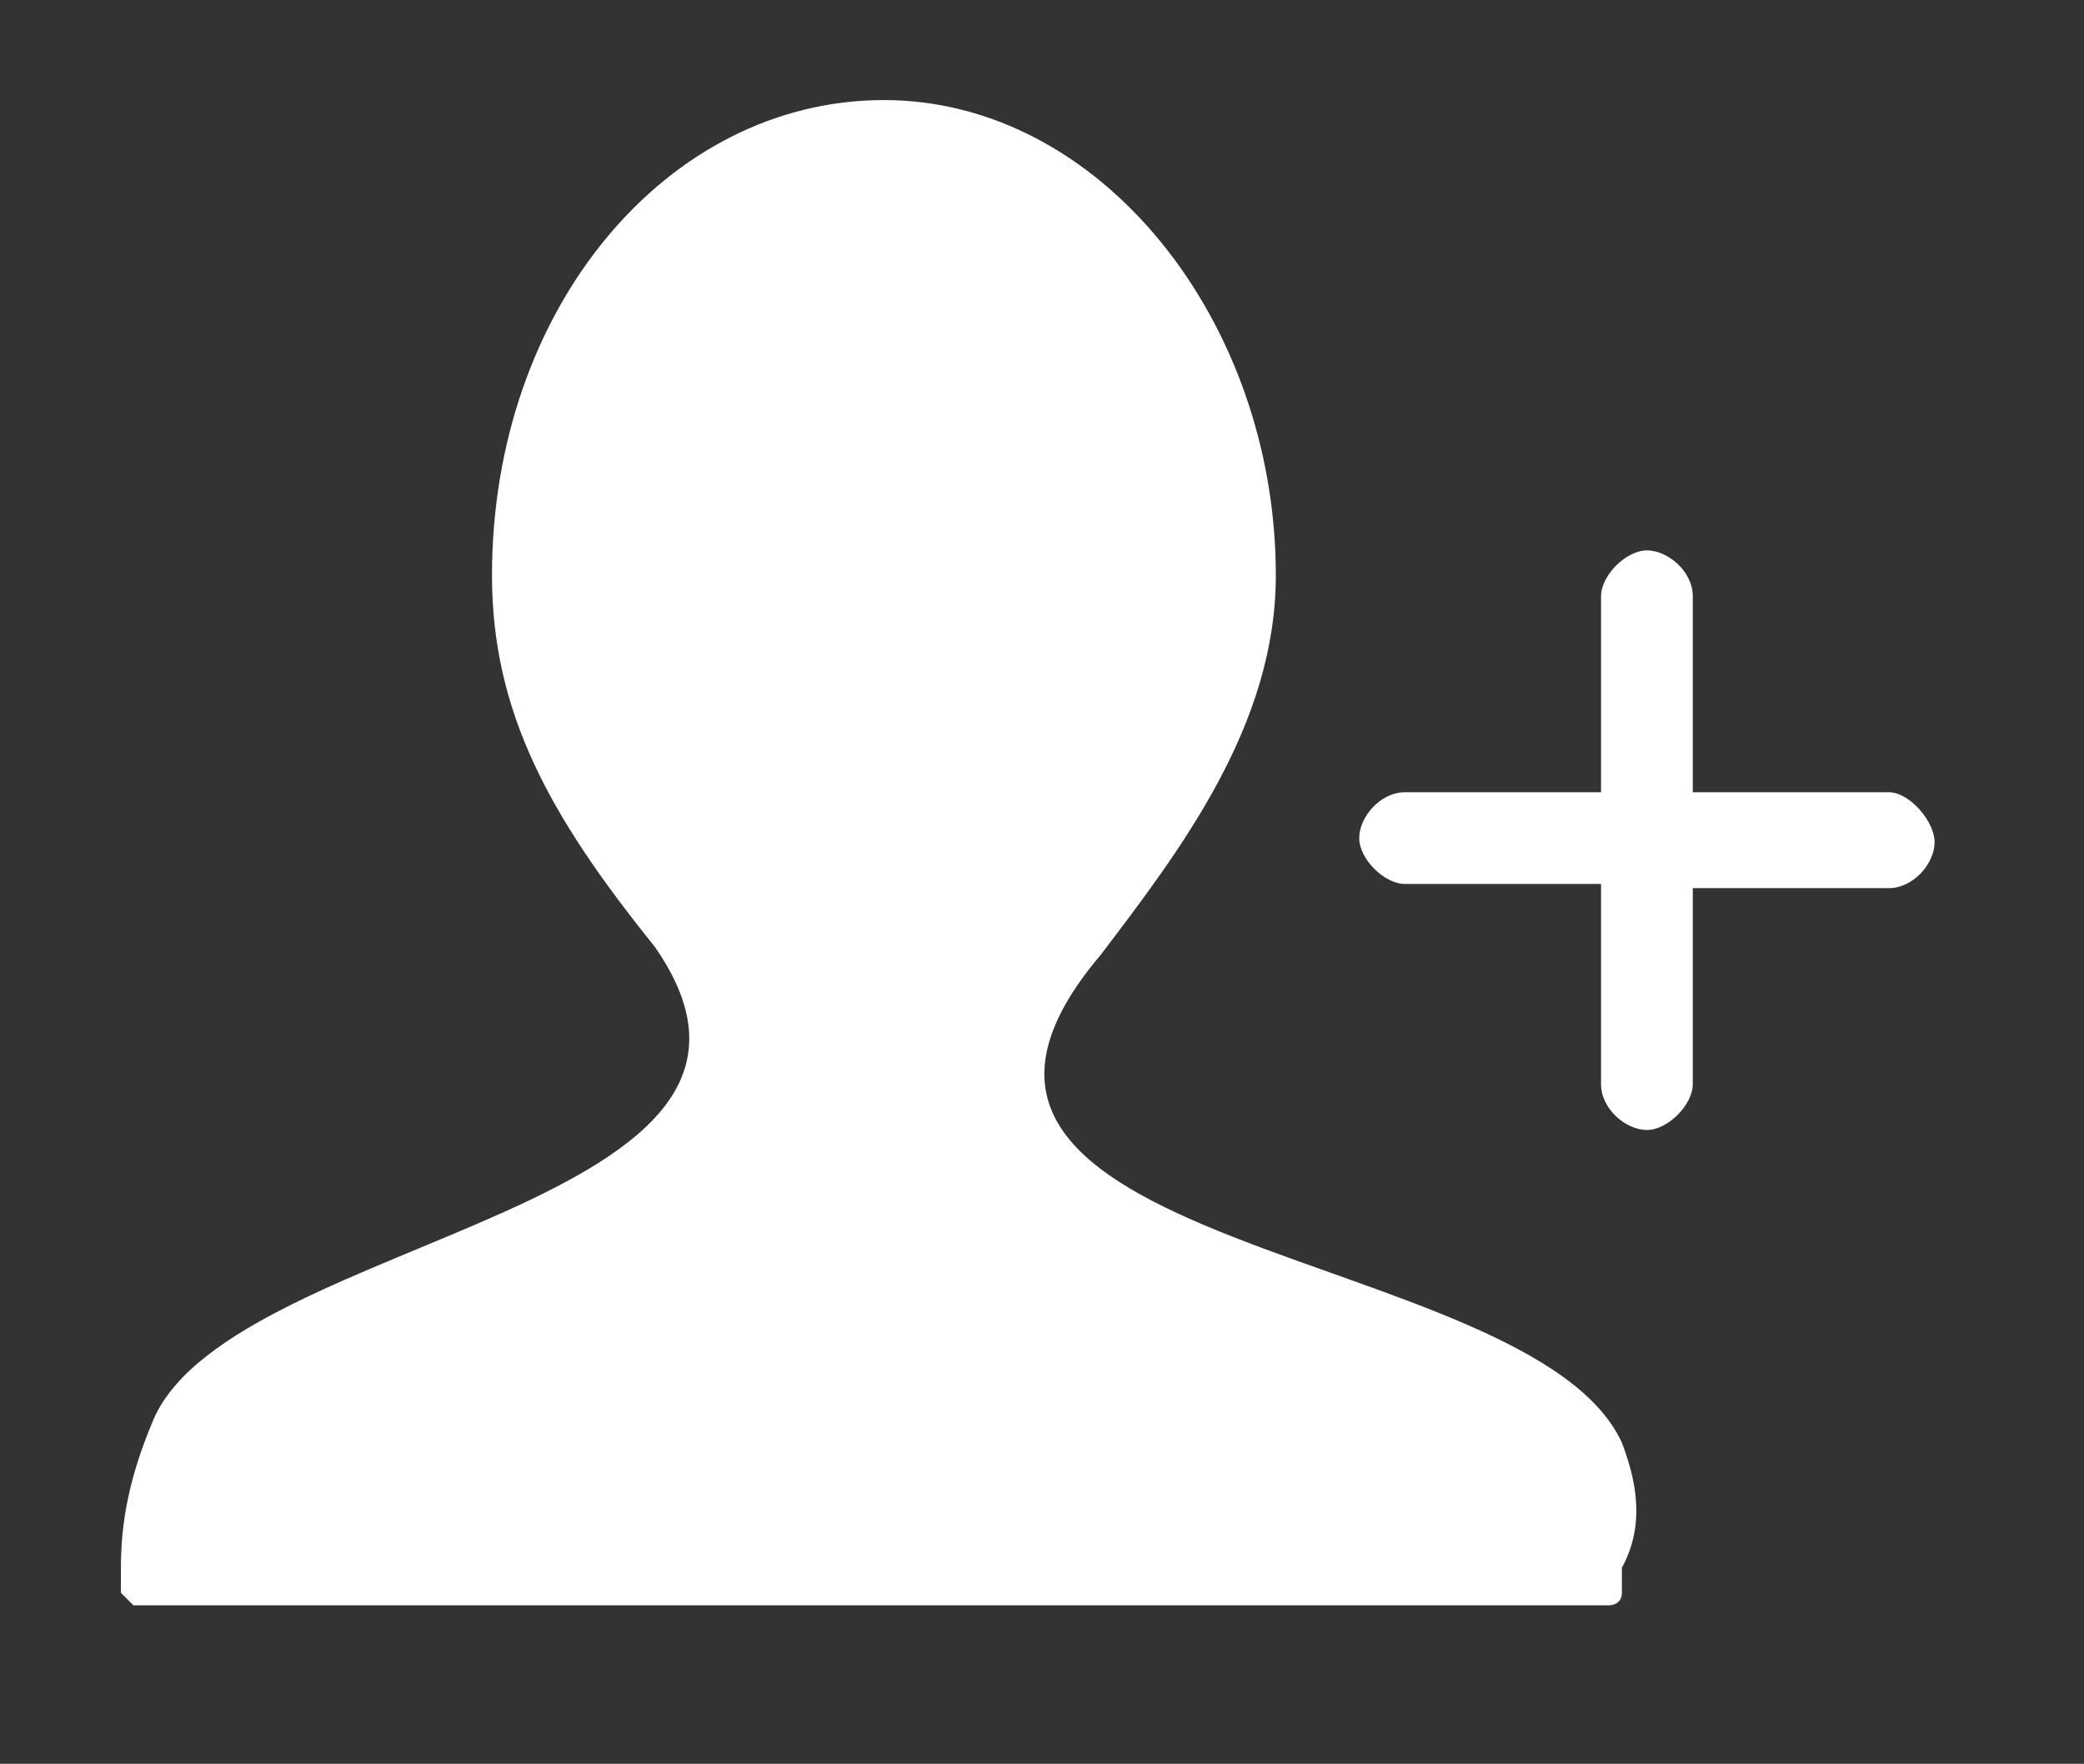 <?xml version="1.0" standalone="no"?><!DOCTYPE svg PUBLIC "-//W3C//DTD SVG 1.1//EN" "http://www.w3.org/Graphics/SVG/1.1/DTD/svg11.dtd"><svg t="1533200680880" class="icon" style="" viewBox="0 0 1210 1024" version="1.1" xmlns="http://www.w3.org/2000/svg" p-id="11387" xmlns:xlink="http://www.w3.org/1999/xlink" width="75.625" height="64"><rect x="0" y="0" width="1210" height="1024" fill="#333333" stroke="none"/><defs><style type="text/css"></style></defs><path d="M639.092 554.364c45.995-60.52 101.674-133.144 101.674-220.293 0-147.669-101.674-275.972-227.556-275.972s-227.556 121.04-227.556 275.972c0 79.887 33.891 140.407 94.411 215.452 106.515 152.511-242.08 167.035-290.496 273.551-14.525 33.891-19.366 60.52-19.366 87.149v14.525l7.262 7.262h856.965s7.262 0 7.262-7.262v-14.525c14.525-26.629 7.262-53.258 0-72.624-53.258-116.199-450.27-108.936-302.6-283.234z" fill="#ffffff" p-id="11388"></path><path d="M1096.624 459.953h-113.778v-113.778c0-14.525-14.525-26.629-26.629-26.629s-26.629 14.525-26.629 26.629V459.953h-113.778c-14.525 0-26.629 14.525-26.629 26.629s14.525 26.629 26.629 26.629h113.778V629.409c0 14.525 14.525 26.629 26.629 26.629s26.629-14.525 26.629-26.629v-113.778h113.778c14.525 0 26.629-14.525 26.629-26.629s-14.525-29.05-26.629-29.05z" fill="#ffffff" p-id="11389"></path></svg>
